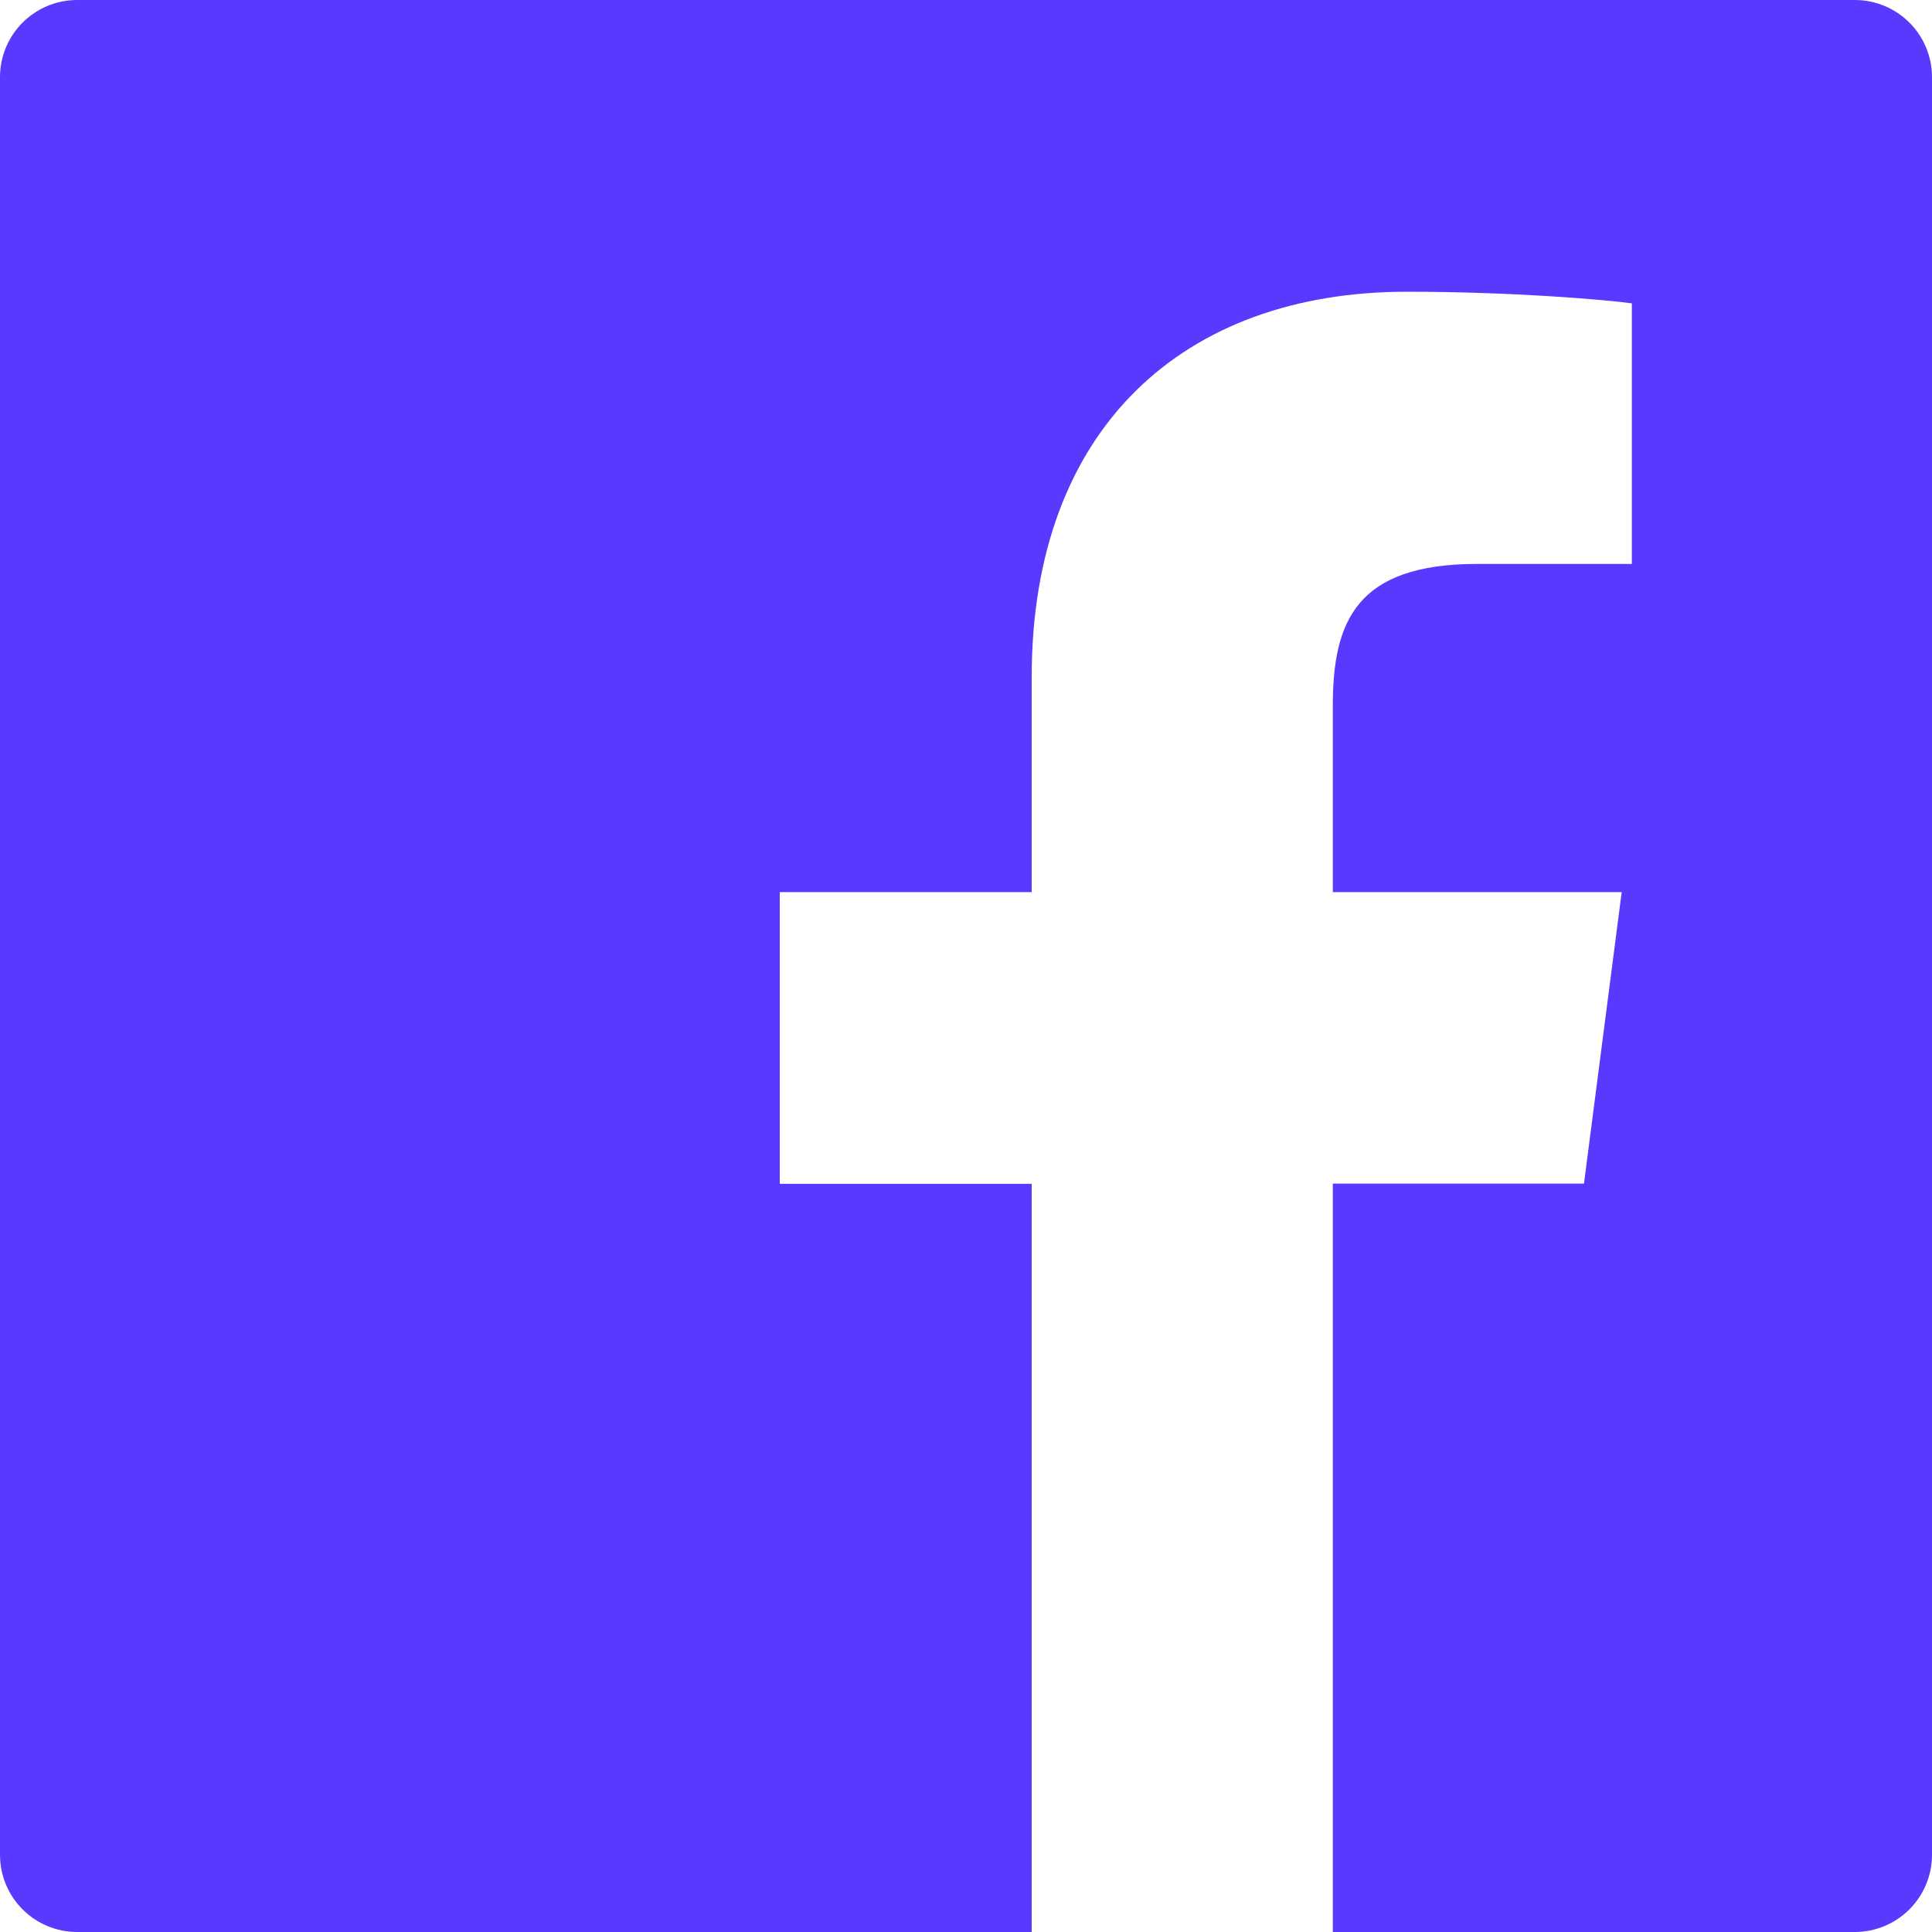 <svg width="36" height="36" viewBox="0 0 36 36" fill="none" xmlns="http://www.w3.org/2000/svg">
<path d="M34.56 0H1.44C0.643 0 0 0.643 0 1.44V34.56C0 35.356 0.643 36 1.44 36H34.56C35.356 36 36 35.356 36 34.56V1.44C36 0.643 35.356 0 34.56 0ZM30.402 10.508H27.526C25.272 10.508 24.835 11.579 24.835 13.153V16.623H30.218L29.515 22.055H24.835V36H19.224V22.059H14.53V16.623H19.224V12.618C19.224 7.97 22.064 5.436 26.212 5.436C28.201 5.436 29.907 5.585 30.407 5.652V10.508H30.402Z" fill="#5A38FD"/>
</svg>
